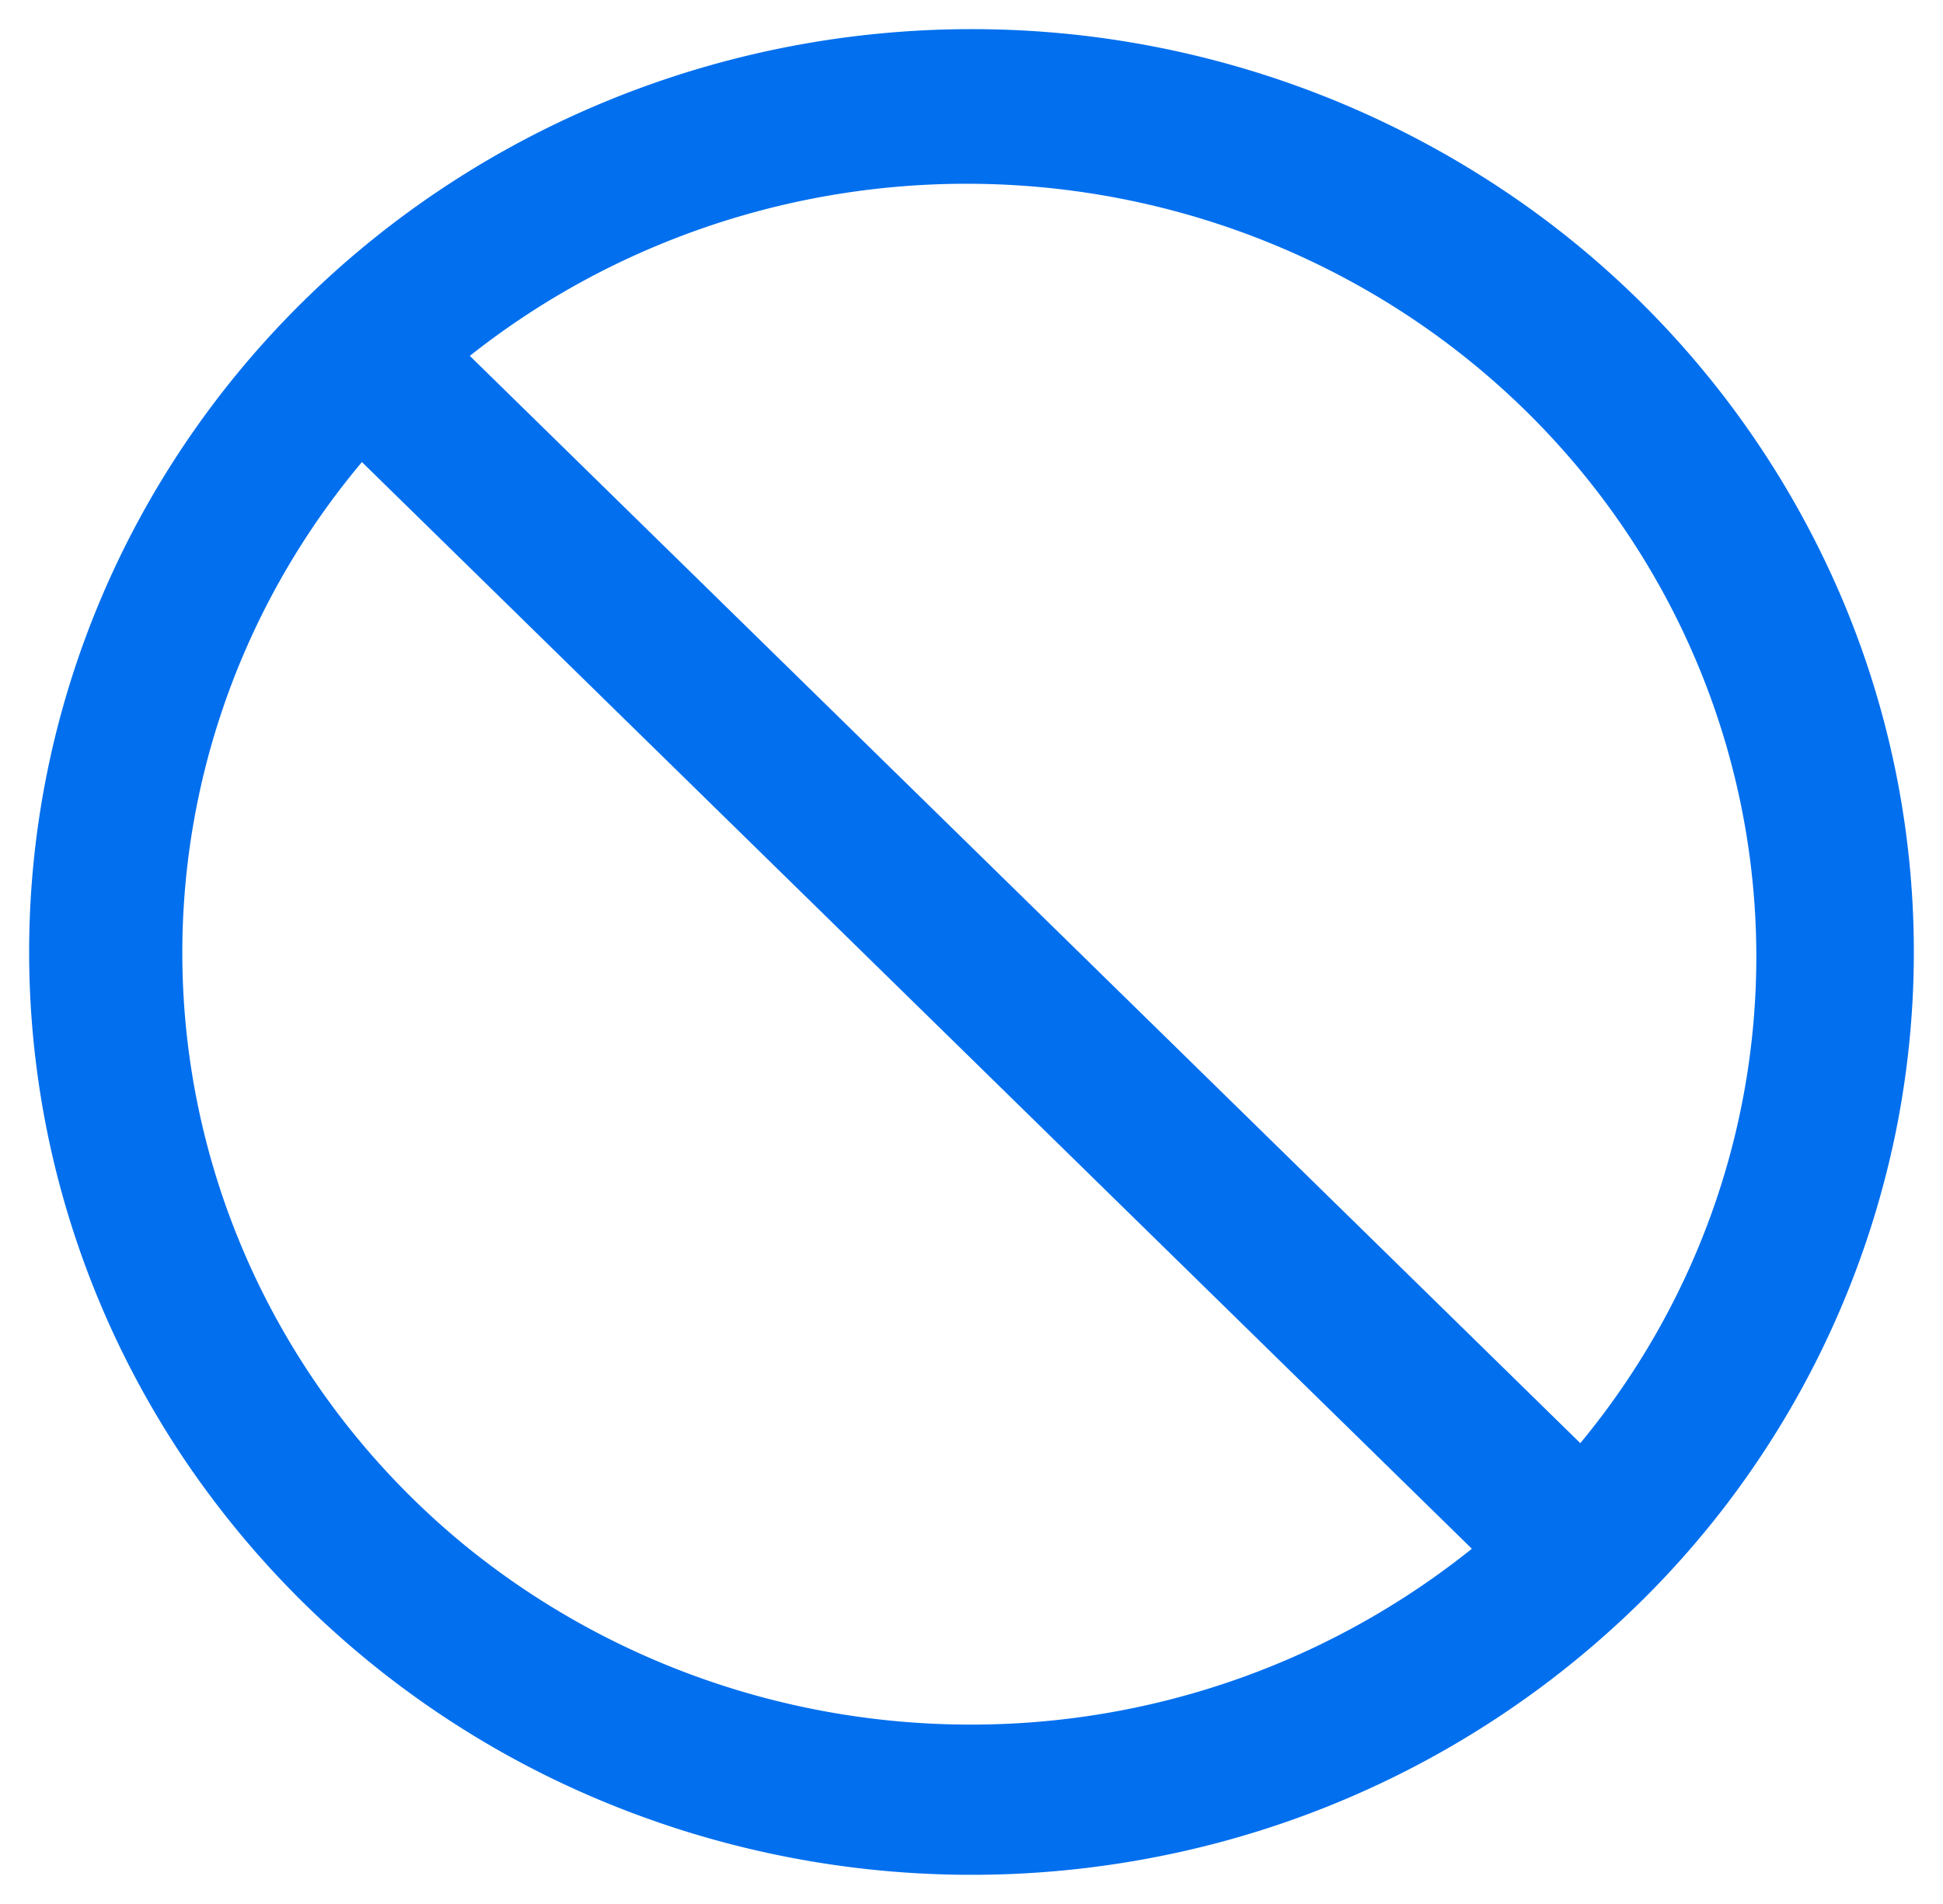 <svg xmlns="http://www.w3.org/2000/svg" width="50" height="49" fill="none" viewBox="0 0 50 49"><path fill="#016FEE" stroke="#016FEE" stroke-width="0.5" d="M1 24.5c0 4.648 1.408 9.191 4.045 13.056a23.9 23.9 0 0 0 10.77 8.655 24.5 24.5 0 0 0 13.867 1.337 24.16 24.16 0 0 0 12.289-6.431 23.35 23.35 0 0 0 6.568-12.032 23.05 23.05 0 0 0-1.366-13.578 23.6 23.6 0 0 0-8.84-10.547A24.37 24.37 0 0 0 25 1C18.635 1 12.53 3.476 8.03 7.883 3.528 12.29 1 18.267 1 24.5Zm39.686 13.009L11.714 9.14c3.944-3.214 8.973-4.87 14.099-4.64 5.126.229 9.98 2.325 13.608 5.878s5.77 8.306 6.004 13.325-1.456 9.943-4.74 13.805Zm-28.989 2.367c-4.151-3.452-6.735-8.375-7.185-13.69s1.27-10.587 4.785-14.661l28.954 28.35a20.84 20.84 0 0 1-13.277 4.758c-4.86 0-9.564-1.686-13.277-4.757Z"/></svg>